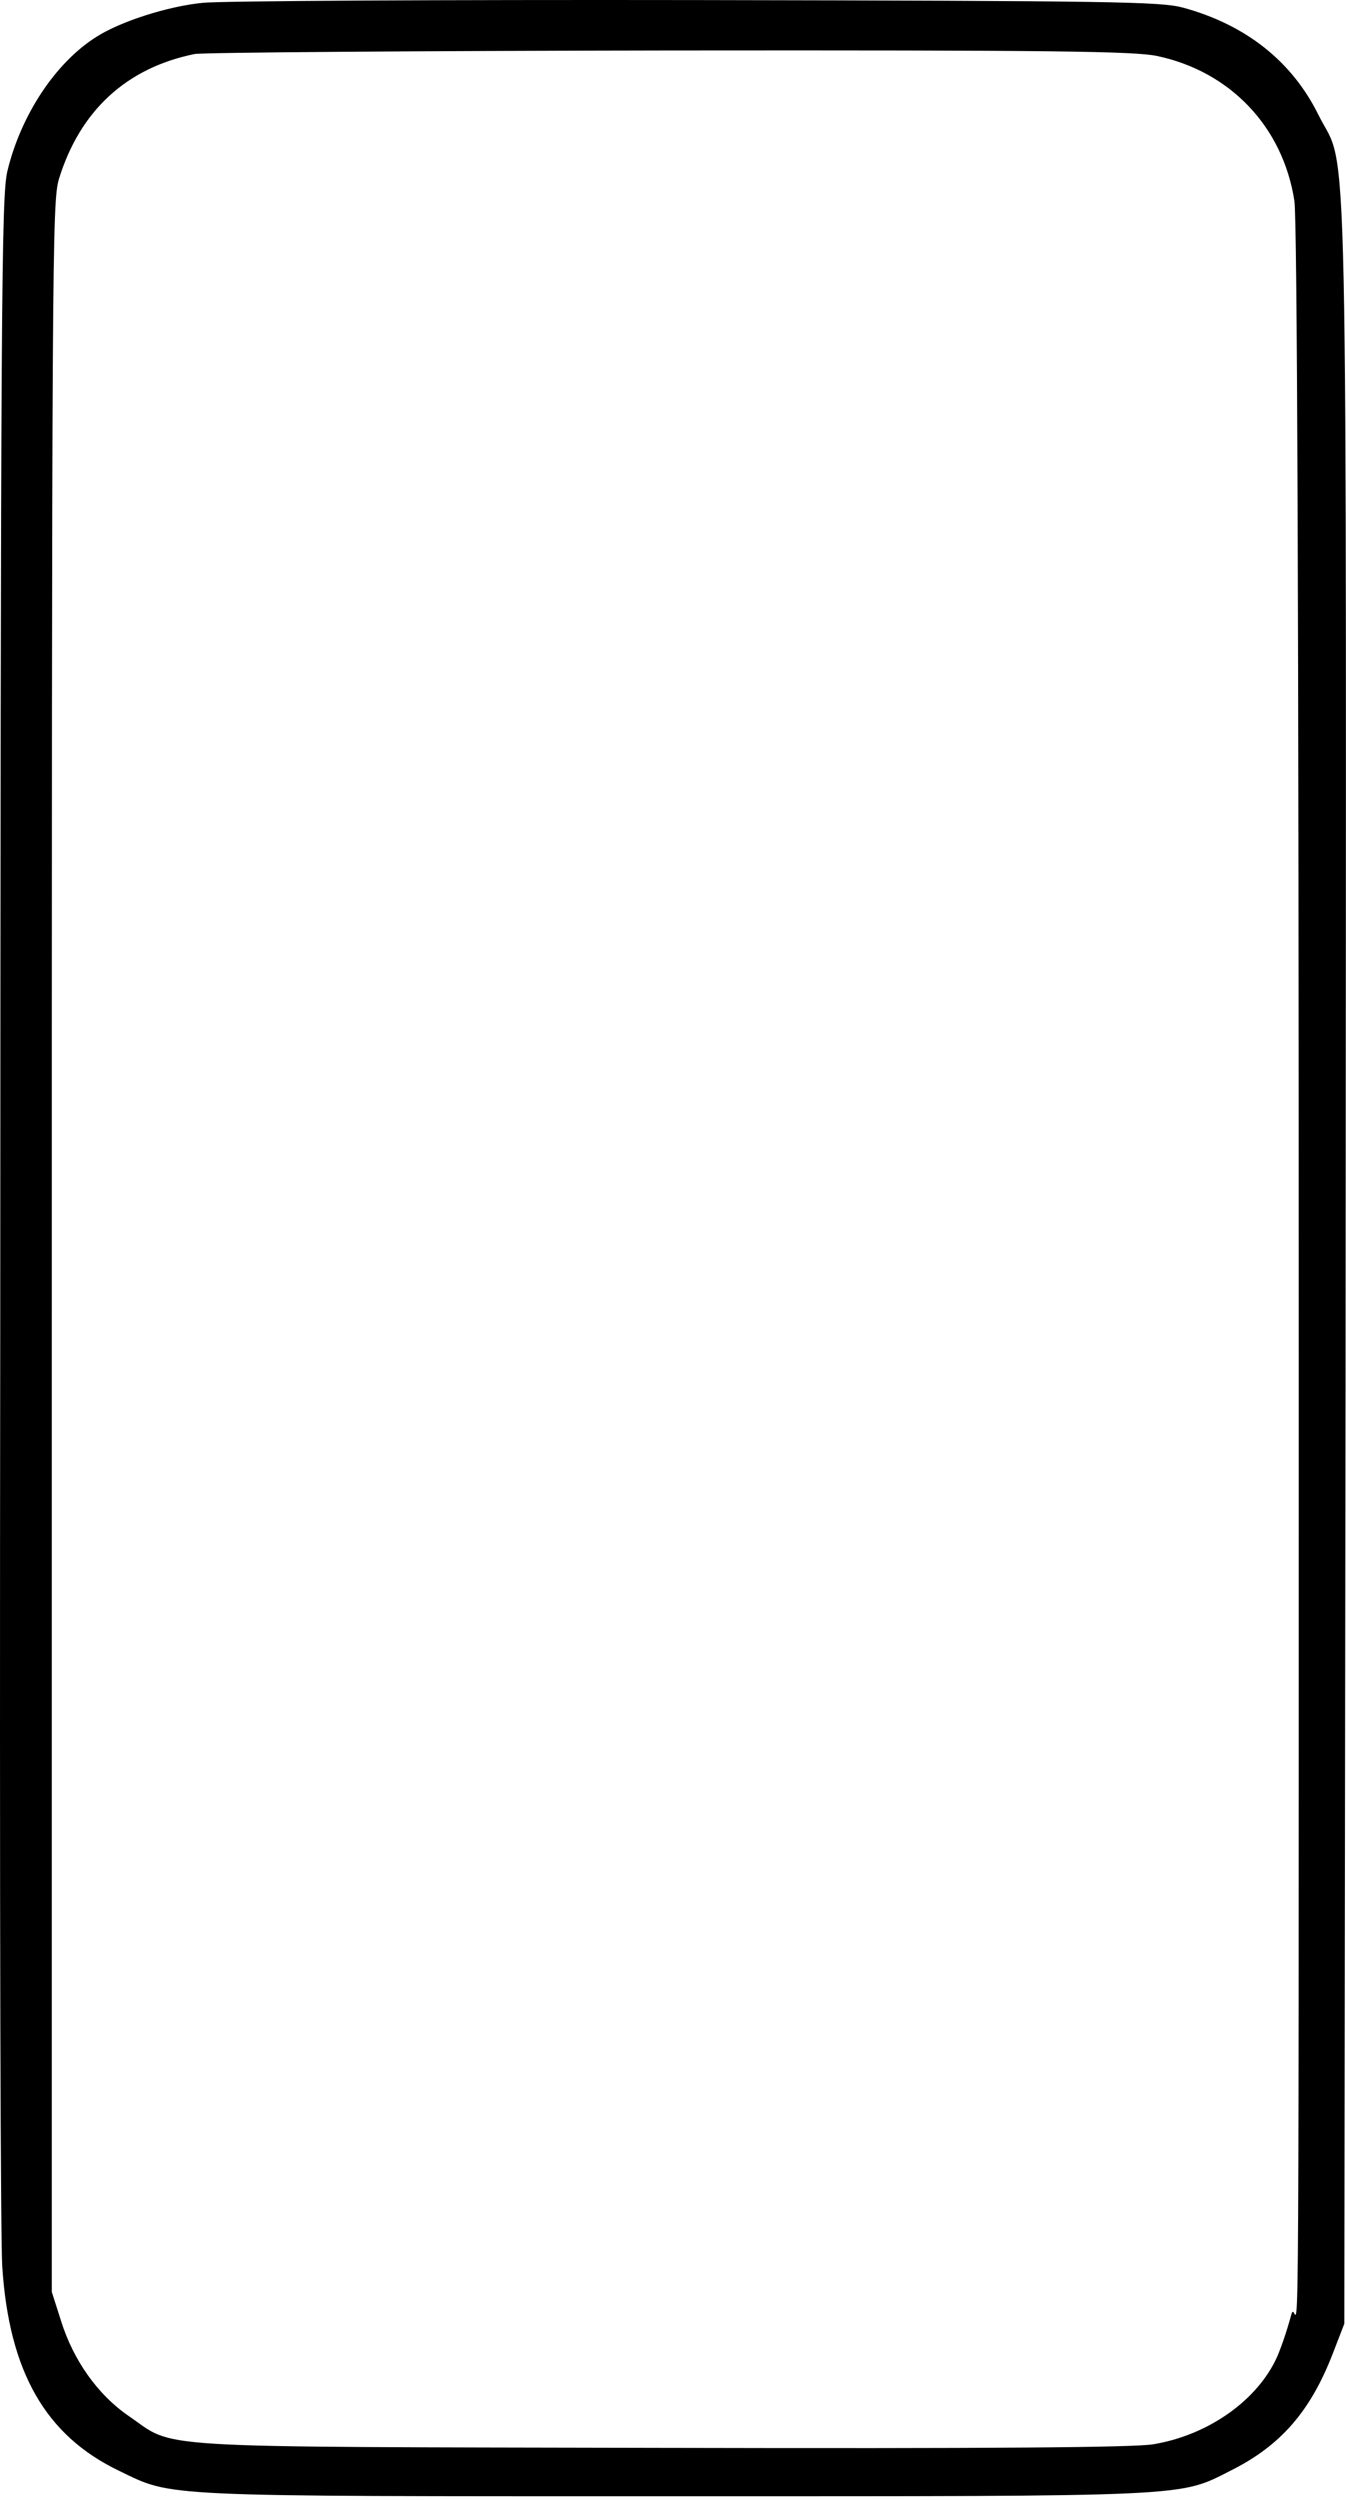 <svg width="326" height="605" viewBox="0 0 326 605" fill="none" xmlns="http://www.w3.org/2000/svg">
<path d="M49.036 0.69C40.489 1.555 29.158 5.204 23.3 8.949C13.409 15.191 5.055 27.867 1.79 41.407C0.349 47.552 0.157 70.503 0.061 322.29C-0.131 473.055 0.157 541.83 0.541 548.456C2.174 573.999 11.008 589.46 28.87 598.007C42.026 604.345 37.224 604.152 163.118 604.152C289.491 604.152 285.458 604.345 298.134 597.911C310.234 591.861 317.436 583.506 322.813 569.582L325.598 562.38L325.886 335.926C326.078 17.111 326.655 42.559 319.356 27.867C312.922 14.807 301.687 5.972 286.515 1.843C281.041 0.402 270.286 0.21 168.591 0.018C107.037 -0.078 53.261 0.21 49.036 0.69ZM280.273 13.558C297.942 17.303 310.714 30.651 313.499 48.609C314.171 52.834 314.555 145.982 314.555 333.91C314.555 606.823 314.555 553.065 312.73 560.267C311.674 564.205 309.946 569.294 308.793 571.503C303.704 581.586 292.084 589.46 279.312 591.573C274.607 592.341 240.901 592.629 159.949 592.437C32.903 592.149 42.89 592.725 31.078 584.659C23.684 579.569 17.73 571.215 14.754 561.612L12.545 554.698V331.893C12.545 60.132 12.641 48.897 14.273 43.327C19.363 26.81 30.598 16.439 47.115 13.078C49.228 12.694 101.083 12.31 162.35 12.214C255.689 12.118 274.799 12.406 280.273 13.558Z" fill="black"/>
</svg>
